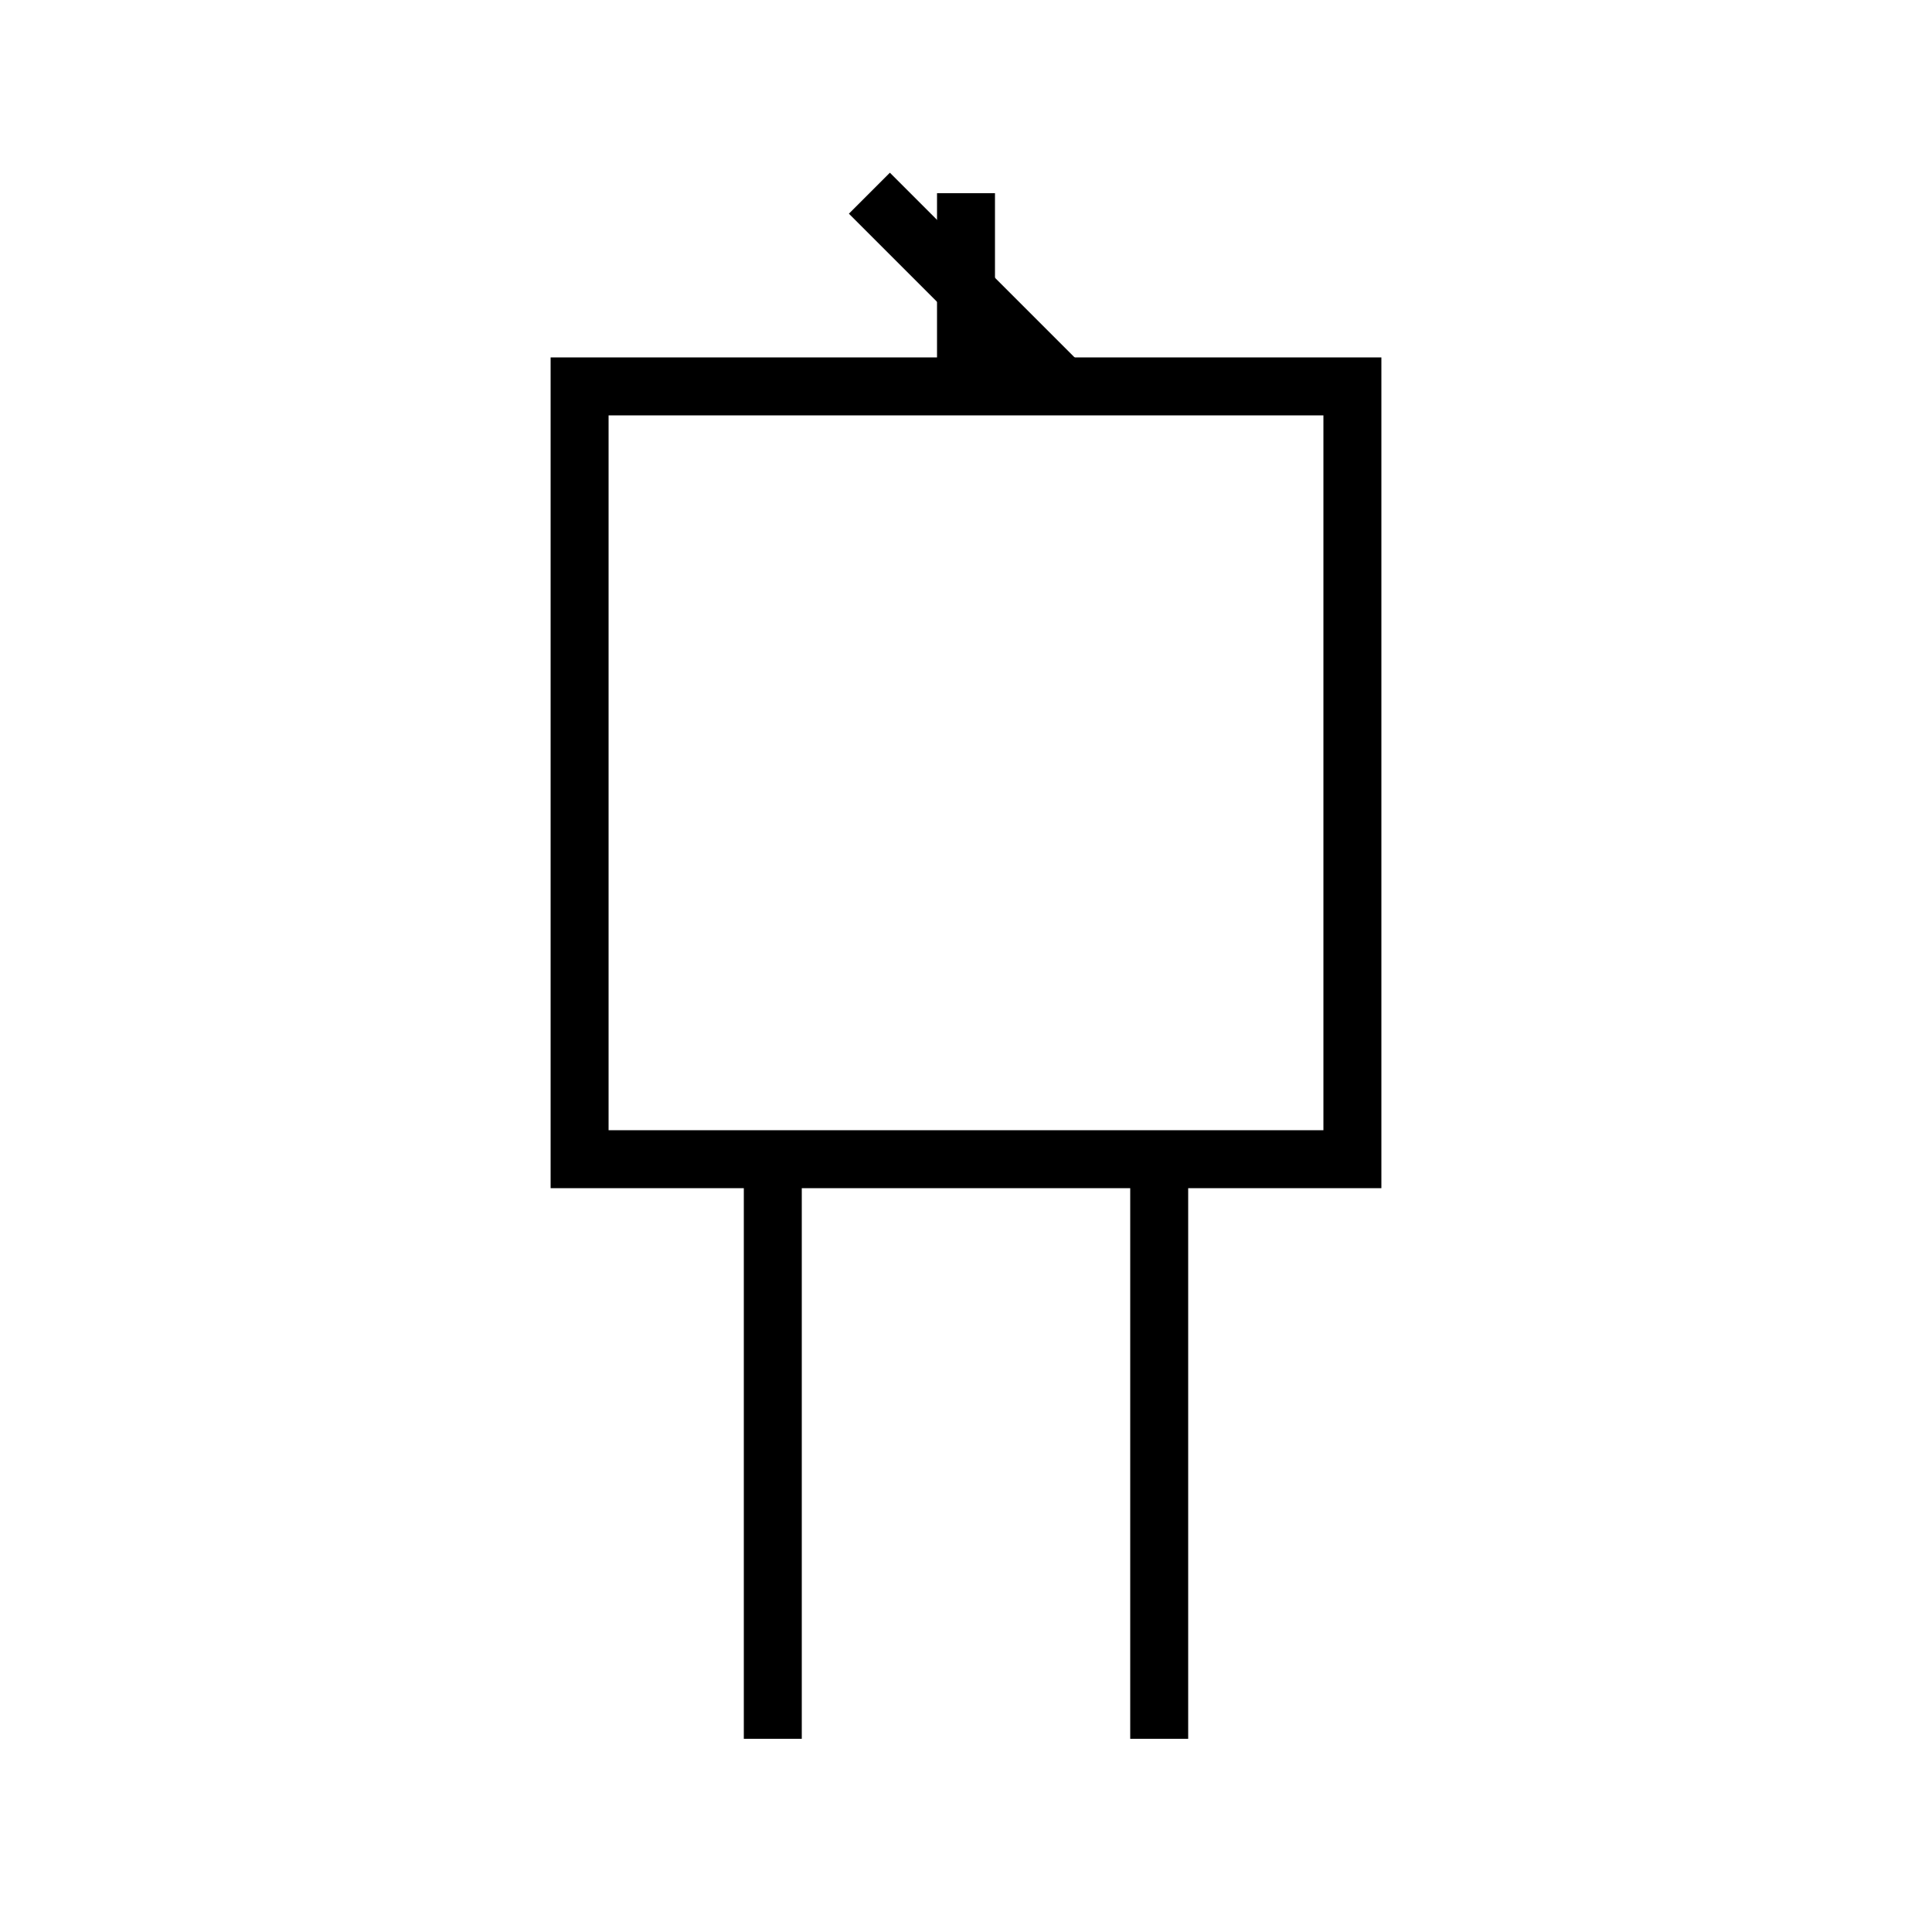 <svg xmlns="http://www.w3.org/2000/svg" viewBox="0 0 100 100" width="100" height="100">
  <g stroke="black" stroke-width="3" fill="none">
    <!-- 胴体 -->
    <rect x="30" y="20" width="40" height="40"/>
    <!-- 足 -->
    <line x1="40" y1="60" x2="40" y2="90"/>
    <line x1="60" y1="60" x2="60" y2="90"/>
    <!-- たてがみ -->
    <line x1="50" y1="10" x2="50" y2="20"/>
    <line x1="45" y1="10" x2="55" y2="20"/>
  </g>
</svg>

